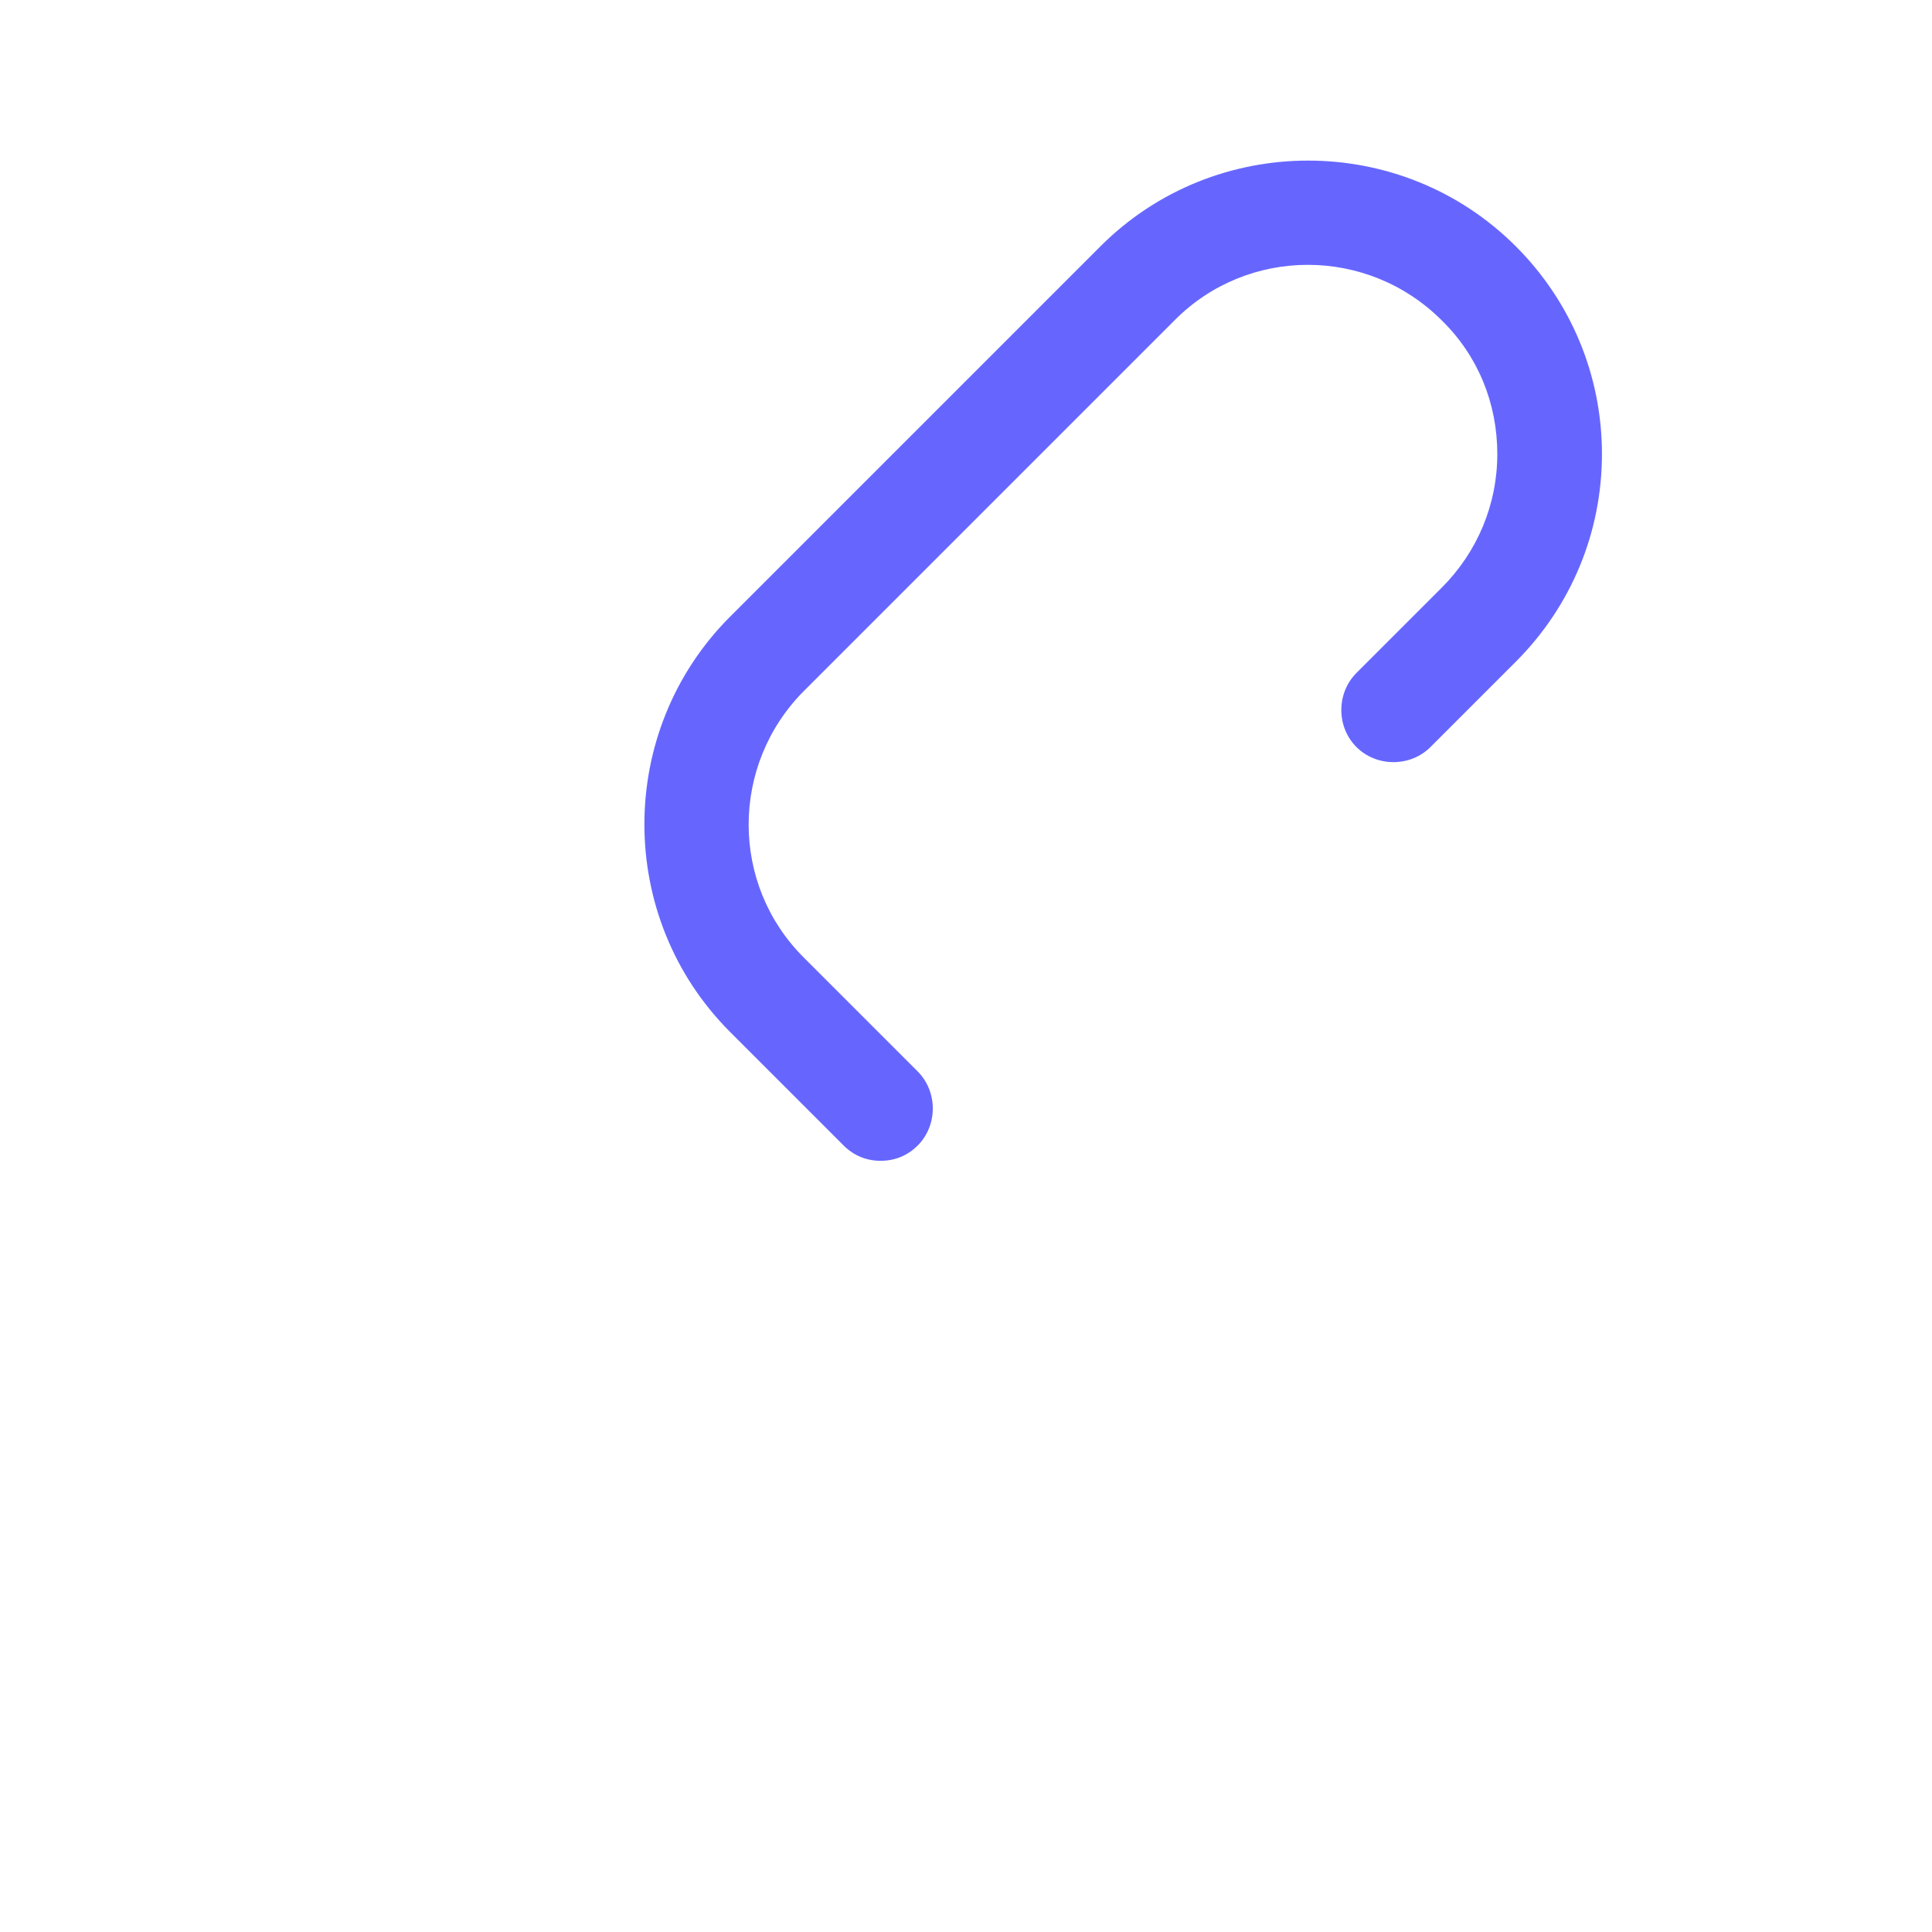 <?xml version="1.0" encoding="UTF-8"?>
<svg id="HL" xmlns="http://www.w3.org/2000/svg" viewBox="0 0 24 24">
  <path d="M10.94,14.42c-.17,0-.33-.06-.46-.19l-1.41-1.41c-1.42-1.42-1.42-3.74,0-5.16l4.6-4.6c1.42-1.42,3.74-1.42,5.16,0,.69.69,1.07,1.61,1.07,2.58s-.38,1.89-1.07,2.58l-1.06,1.06c-.25.25-.67.25-.92,0s-.25-.67,0-.92l1.06-1.06c.44-.44.69-1.03.69-1.66s-.24-1.22-.69-1.66c-.92-.92-2.41-.92-3.32,0l-4.6,4.6c-.92.92-.92,2.41,0,3.32l1.41,1.41c.25.25.25.67,0,.92-.13.13-.29.19-.46.19Z" style="fill: #66f; stroke-width: 0px;"/>
</svg>